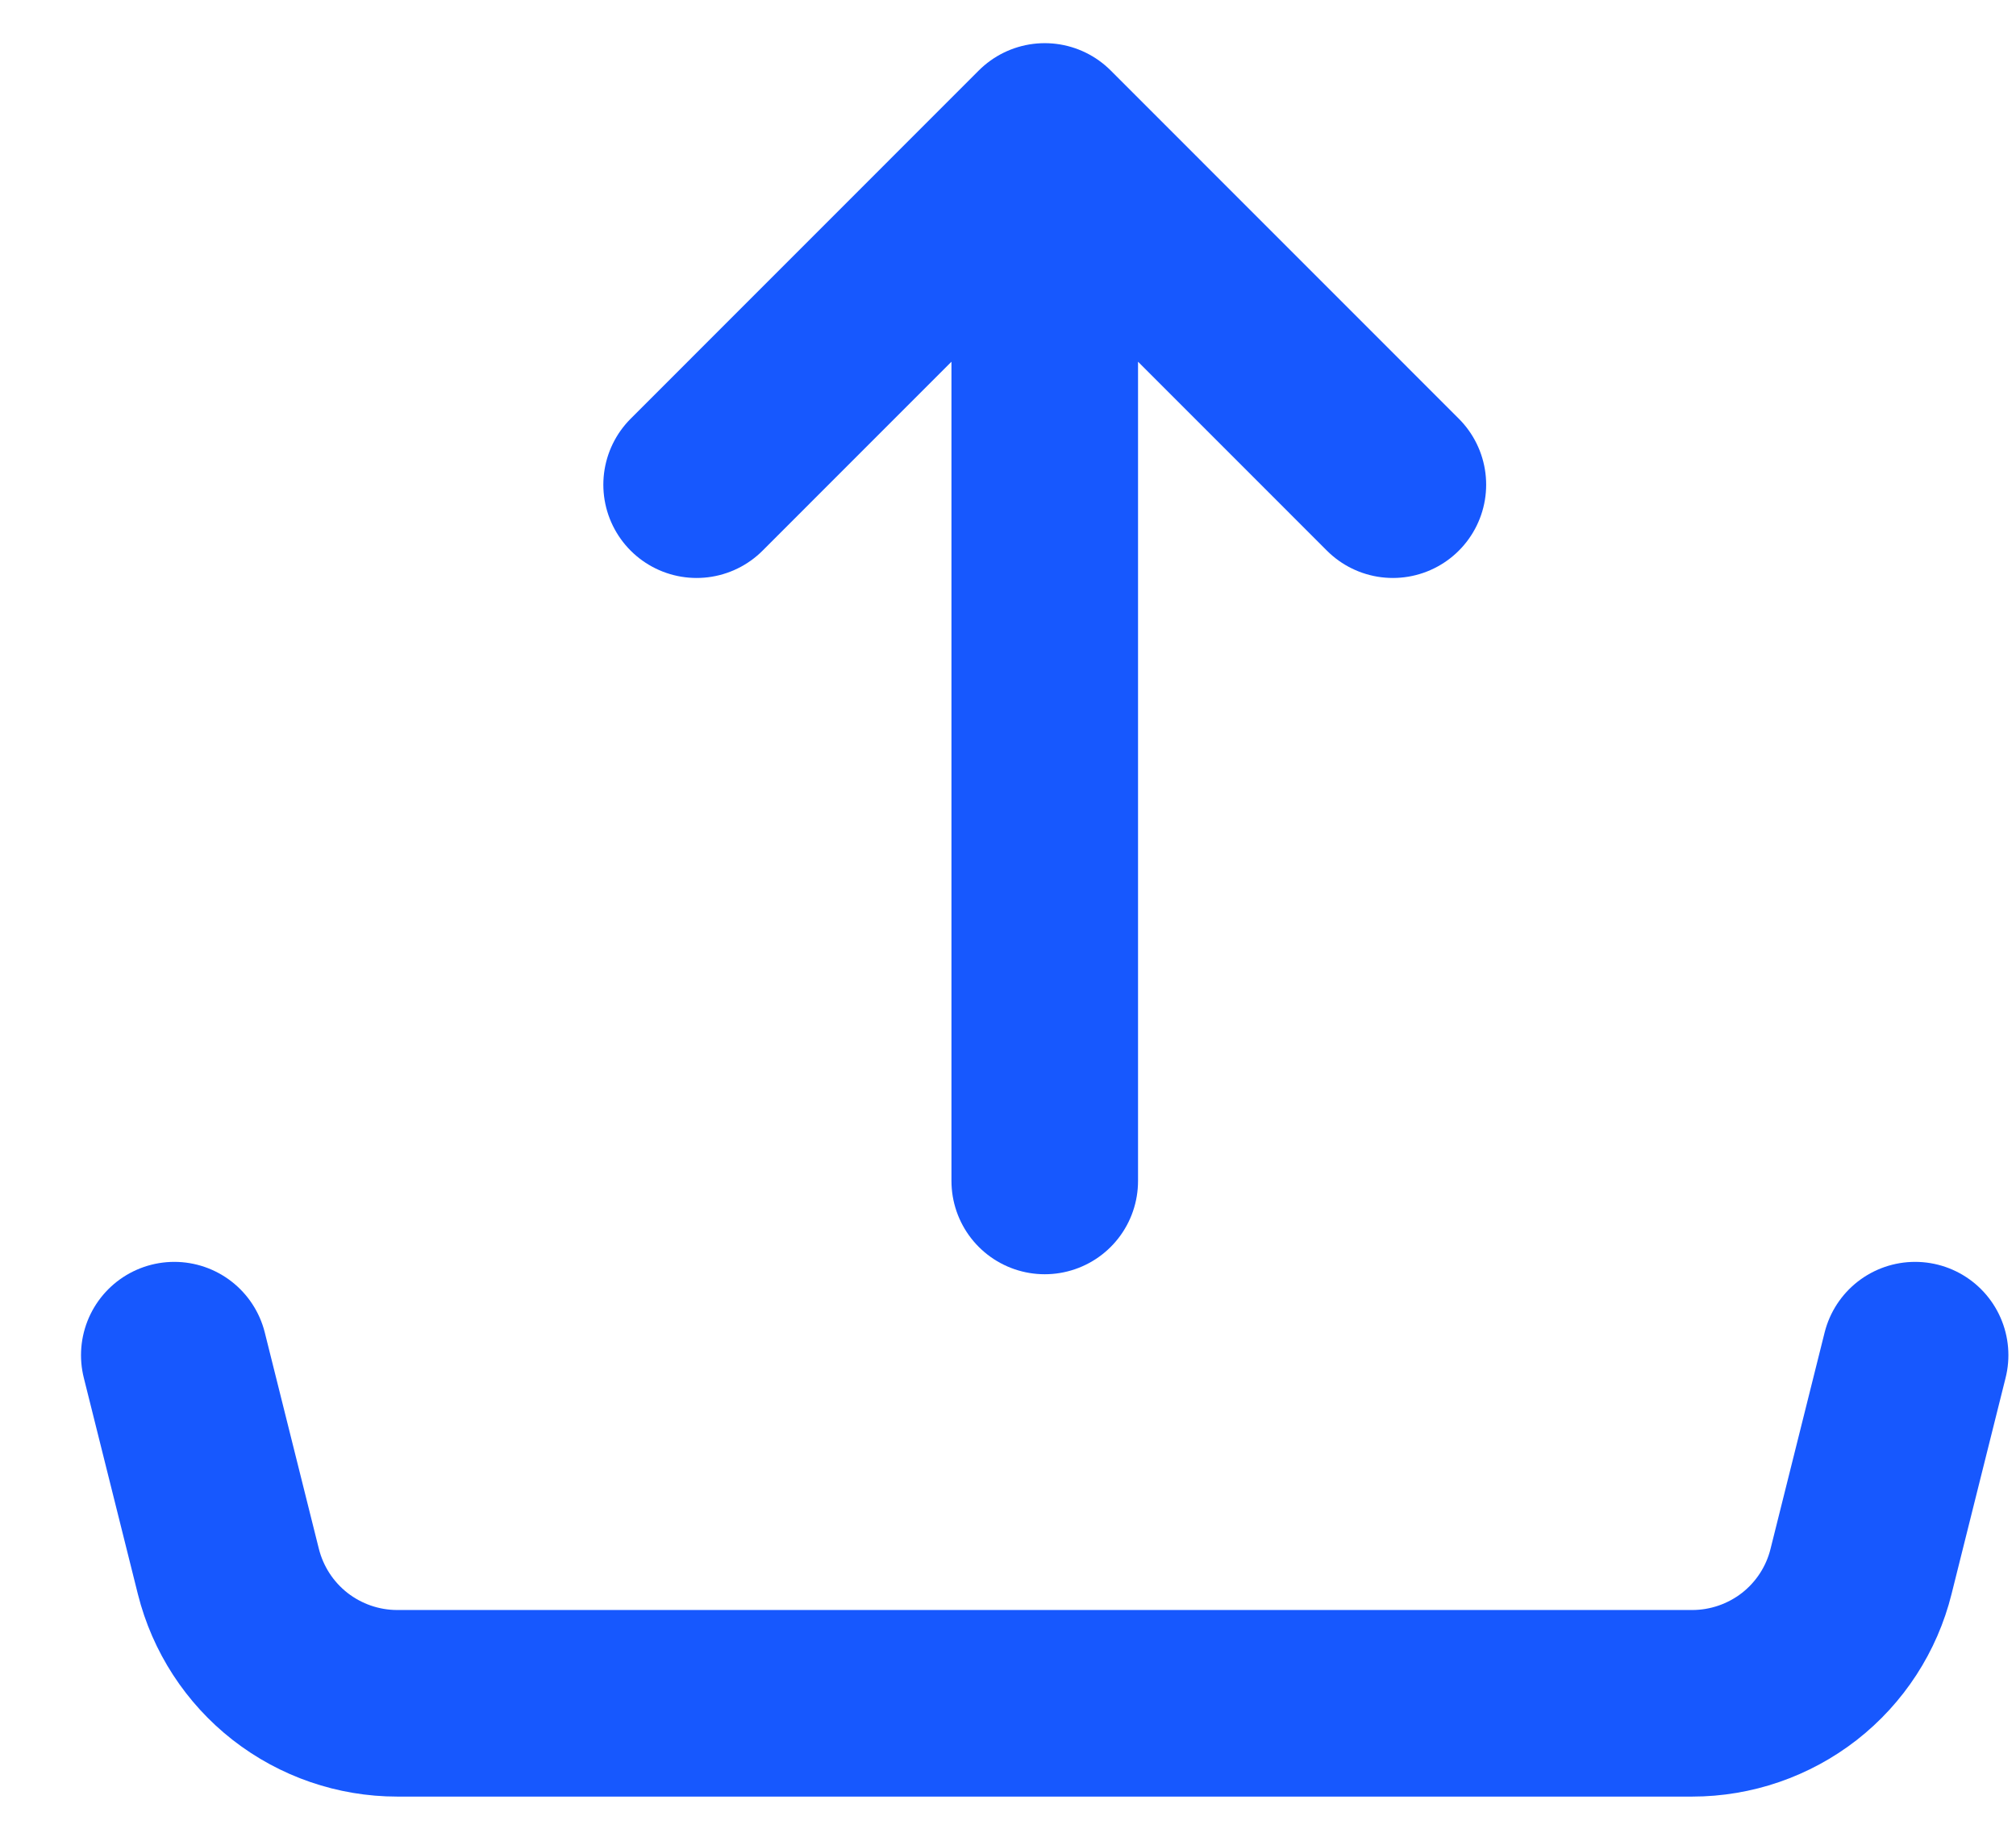 <svg width="22" height="20" viewBox="0 0 22 20" fill="none" xmlns="http://www.w3.org/2000/svg">
<path d="M11.401 1.489L15.2 5.289M11.401 1.489V12.887V1.489ZM11.401 1.489L7.602 5.289L11.401 1.489Z" stroke="#1758FE" stroke-width="2.036" stroke-linecap="round" stroke-linejoin="round"/>
<path d="M1.902 14.788L2.492 17.148C2.595 17.559 2.832 17.924 3.166 18.185C3.5 18.445 3.911 18.587 4.335 18.587H18.467C18.89 18.587 19.302 18.445 19.636 18.185C19.97 17.924 20.207 17.559 20.309 17.148L20.899 14.788" stroke="#1758FE" stroke-width="2.036" stroke-linecap="round" stroke-linejoin="round"/>
</svg>
